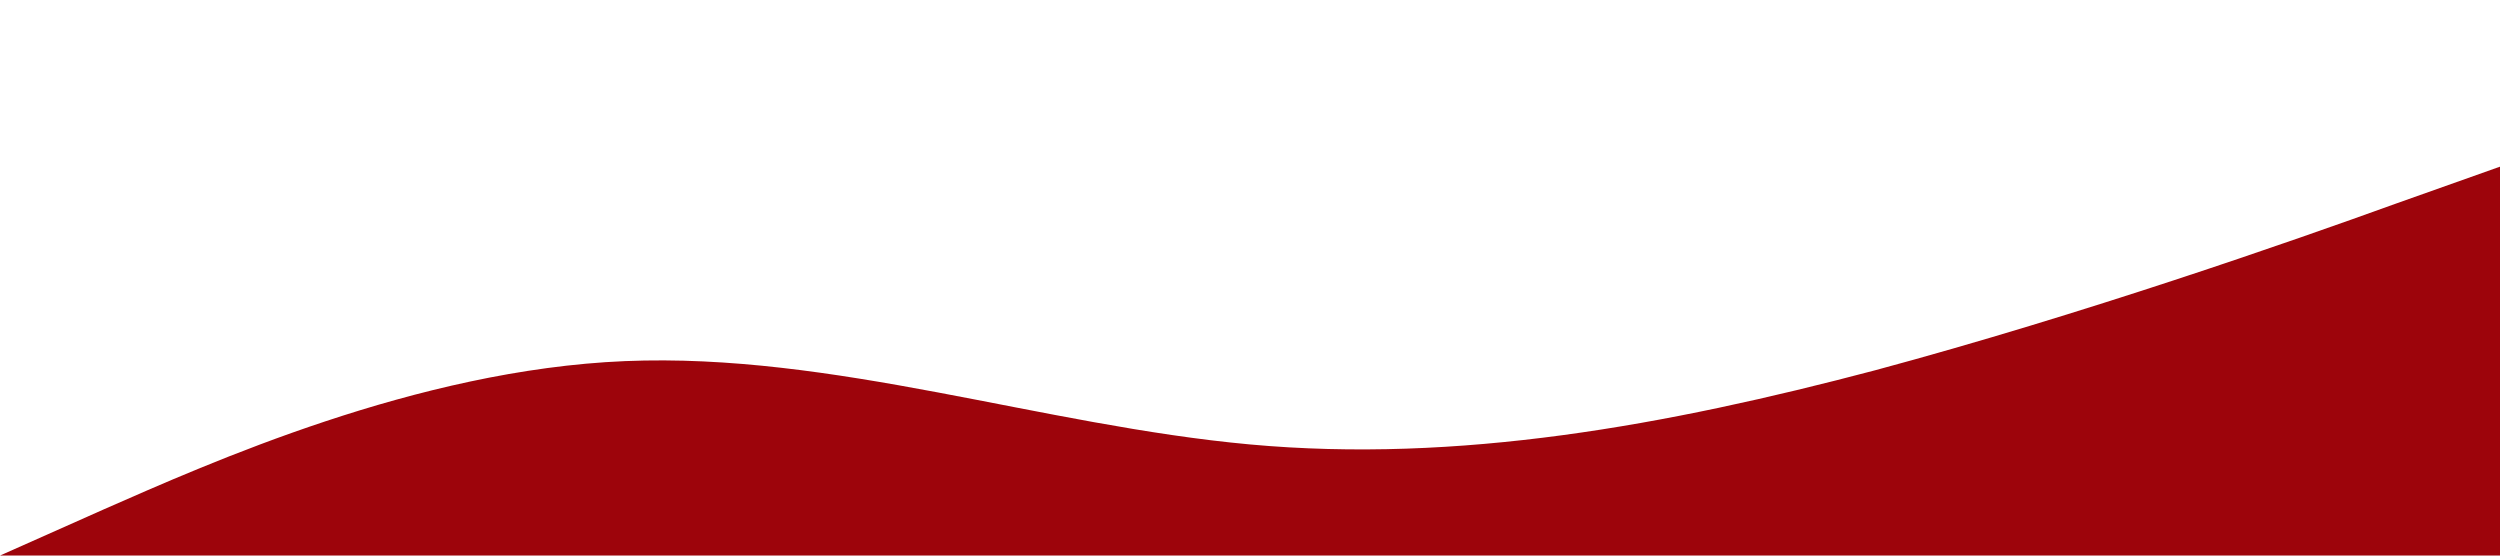 <?xml version="1.0" standalone="no"?><svg xmlns="http://www.w3.org/2000/svg" viewBox="0 0 1440 320"><path fill="#9d040b" fill-opacity="1" d="M0,320L60,293.3C120,267,240,213,360,208C480,203,600,245,720,256C840,267,960,245,1080,213.3C1200,181,1320,139,1380,117.3L1440,96L1440,320L1380,320C1320,320,1200,320,1080,320C960,320,840,320,720,320C600,320,480,320,360,320C240,320,120,320,60,320L0,320Z"></path></svg>